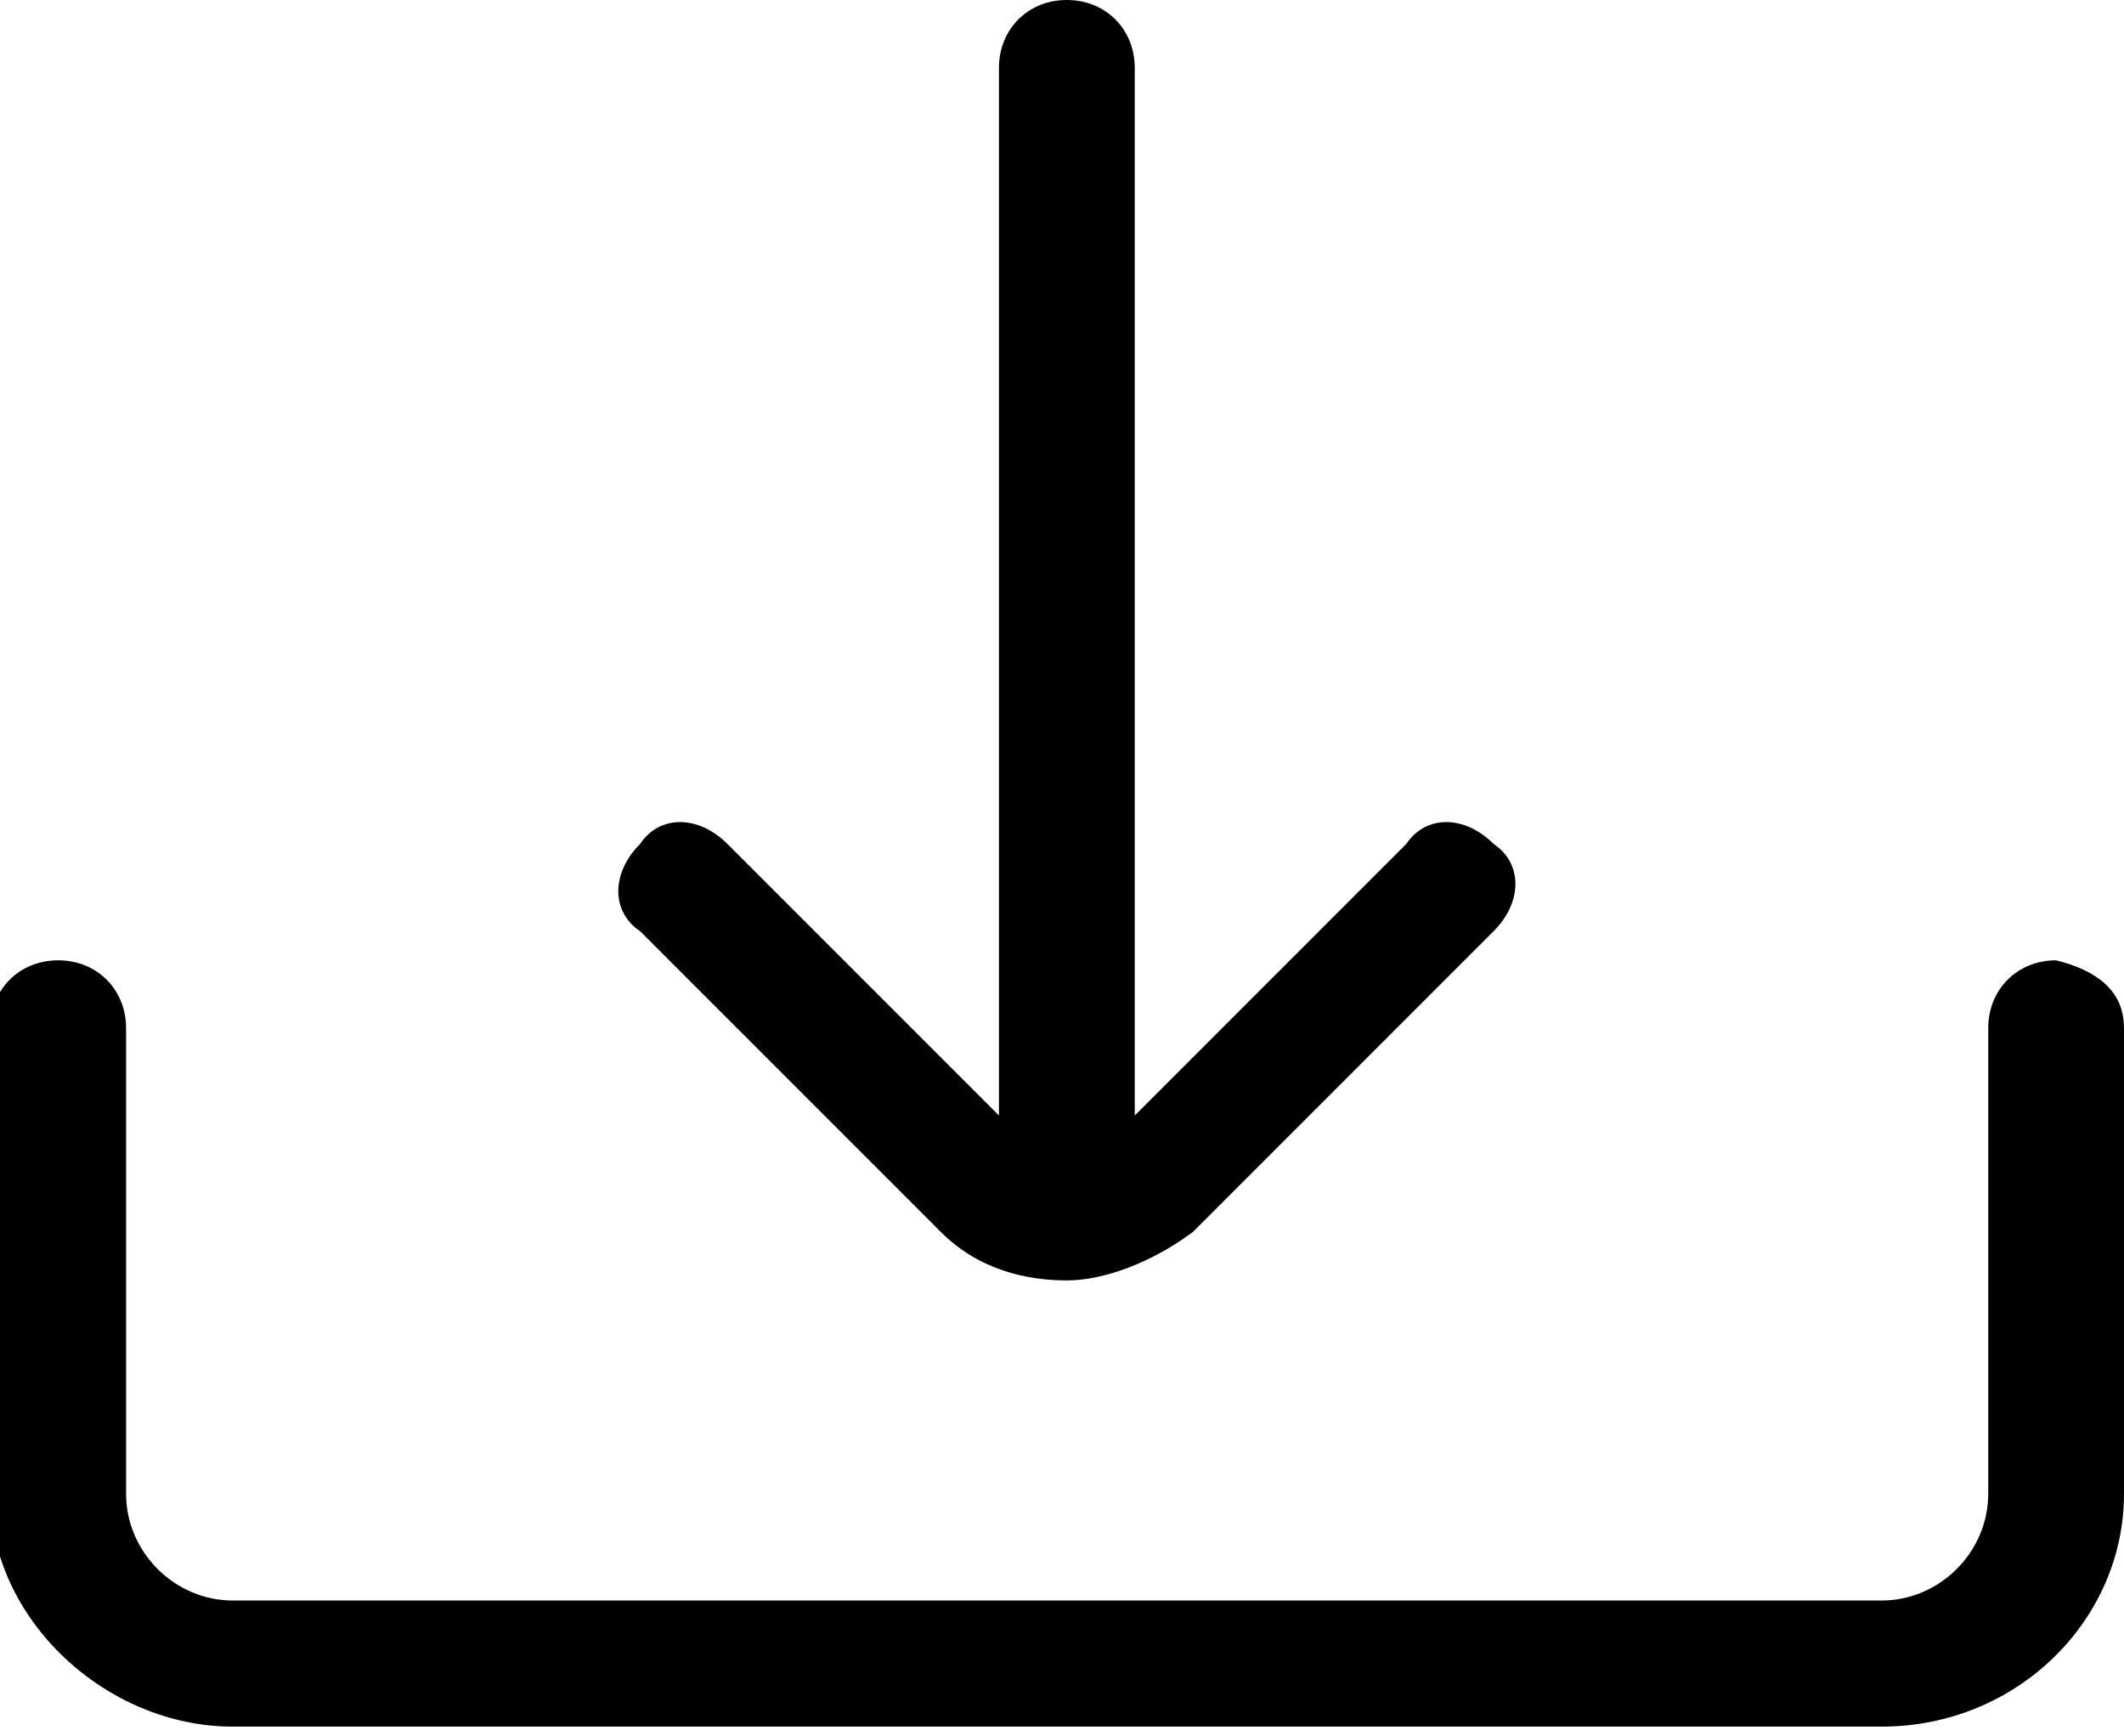 <?xml version="1.0" encoding="utf-8"?>
<!-- Generator: Adobe Illustrator 19.1.0, SVG Export Plug-In . SVG Version: 6.00 Build 0)  -->
<svg version="1.1" id="Layer_1" xmlns="http://www.w3.org/2000/svg" xmlns:xlink="http://www.w3.org/1999/xlink" x="0px" y="0px"
	 viewBox="-294 388 21.9 17.9" style="enable-background:new -294 388 21.9 17.9;" xml:space="preserve">
<path d="M-284.3,400.7c0.4,0.4,0.9,0.5,1.3,0.5s0.9-0.2,1.3-0.5l3.1-3.1c0.3-0.3,0.3-0.7,0-0.9c-0.3-0.3-0.7-0.3-0.9,0l-2.8,2.8
	v-10.8c0-0.4-0.3-0.7-0.7-0.7s-0.7,0.3-0.7,0.7v10.8l-2.8-2.8c-0.3-0.3-0.7-0.3-0.9,0c-0.3,0.3-0.3,0.7,0,0.9L-284.3,400.7z
	 M-272.1,398.6v4.8c0,1.3-1.1,2.4-2.5,2.4h-17c-1.3,0-2.5-1.1-2.5-2.4v-4.8c0-0.4,0.3-0.7,0.7-0.7c0.4,0,0.7,0.3,0.7,0.7v4.8
	c0,0.6,0.5,1.1,1.1,1.1h17c0.6,0,1.1-0.5,1.1-1.1v-4.8c0-0.4,0.3-0.7,0.7-0.7C-272.4,398-272.1,398.2-272.1,398.6L-272.1,398.6z"/>
</svg>
